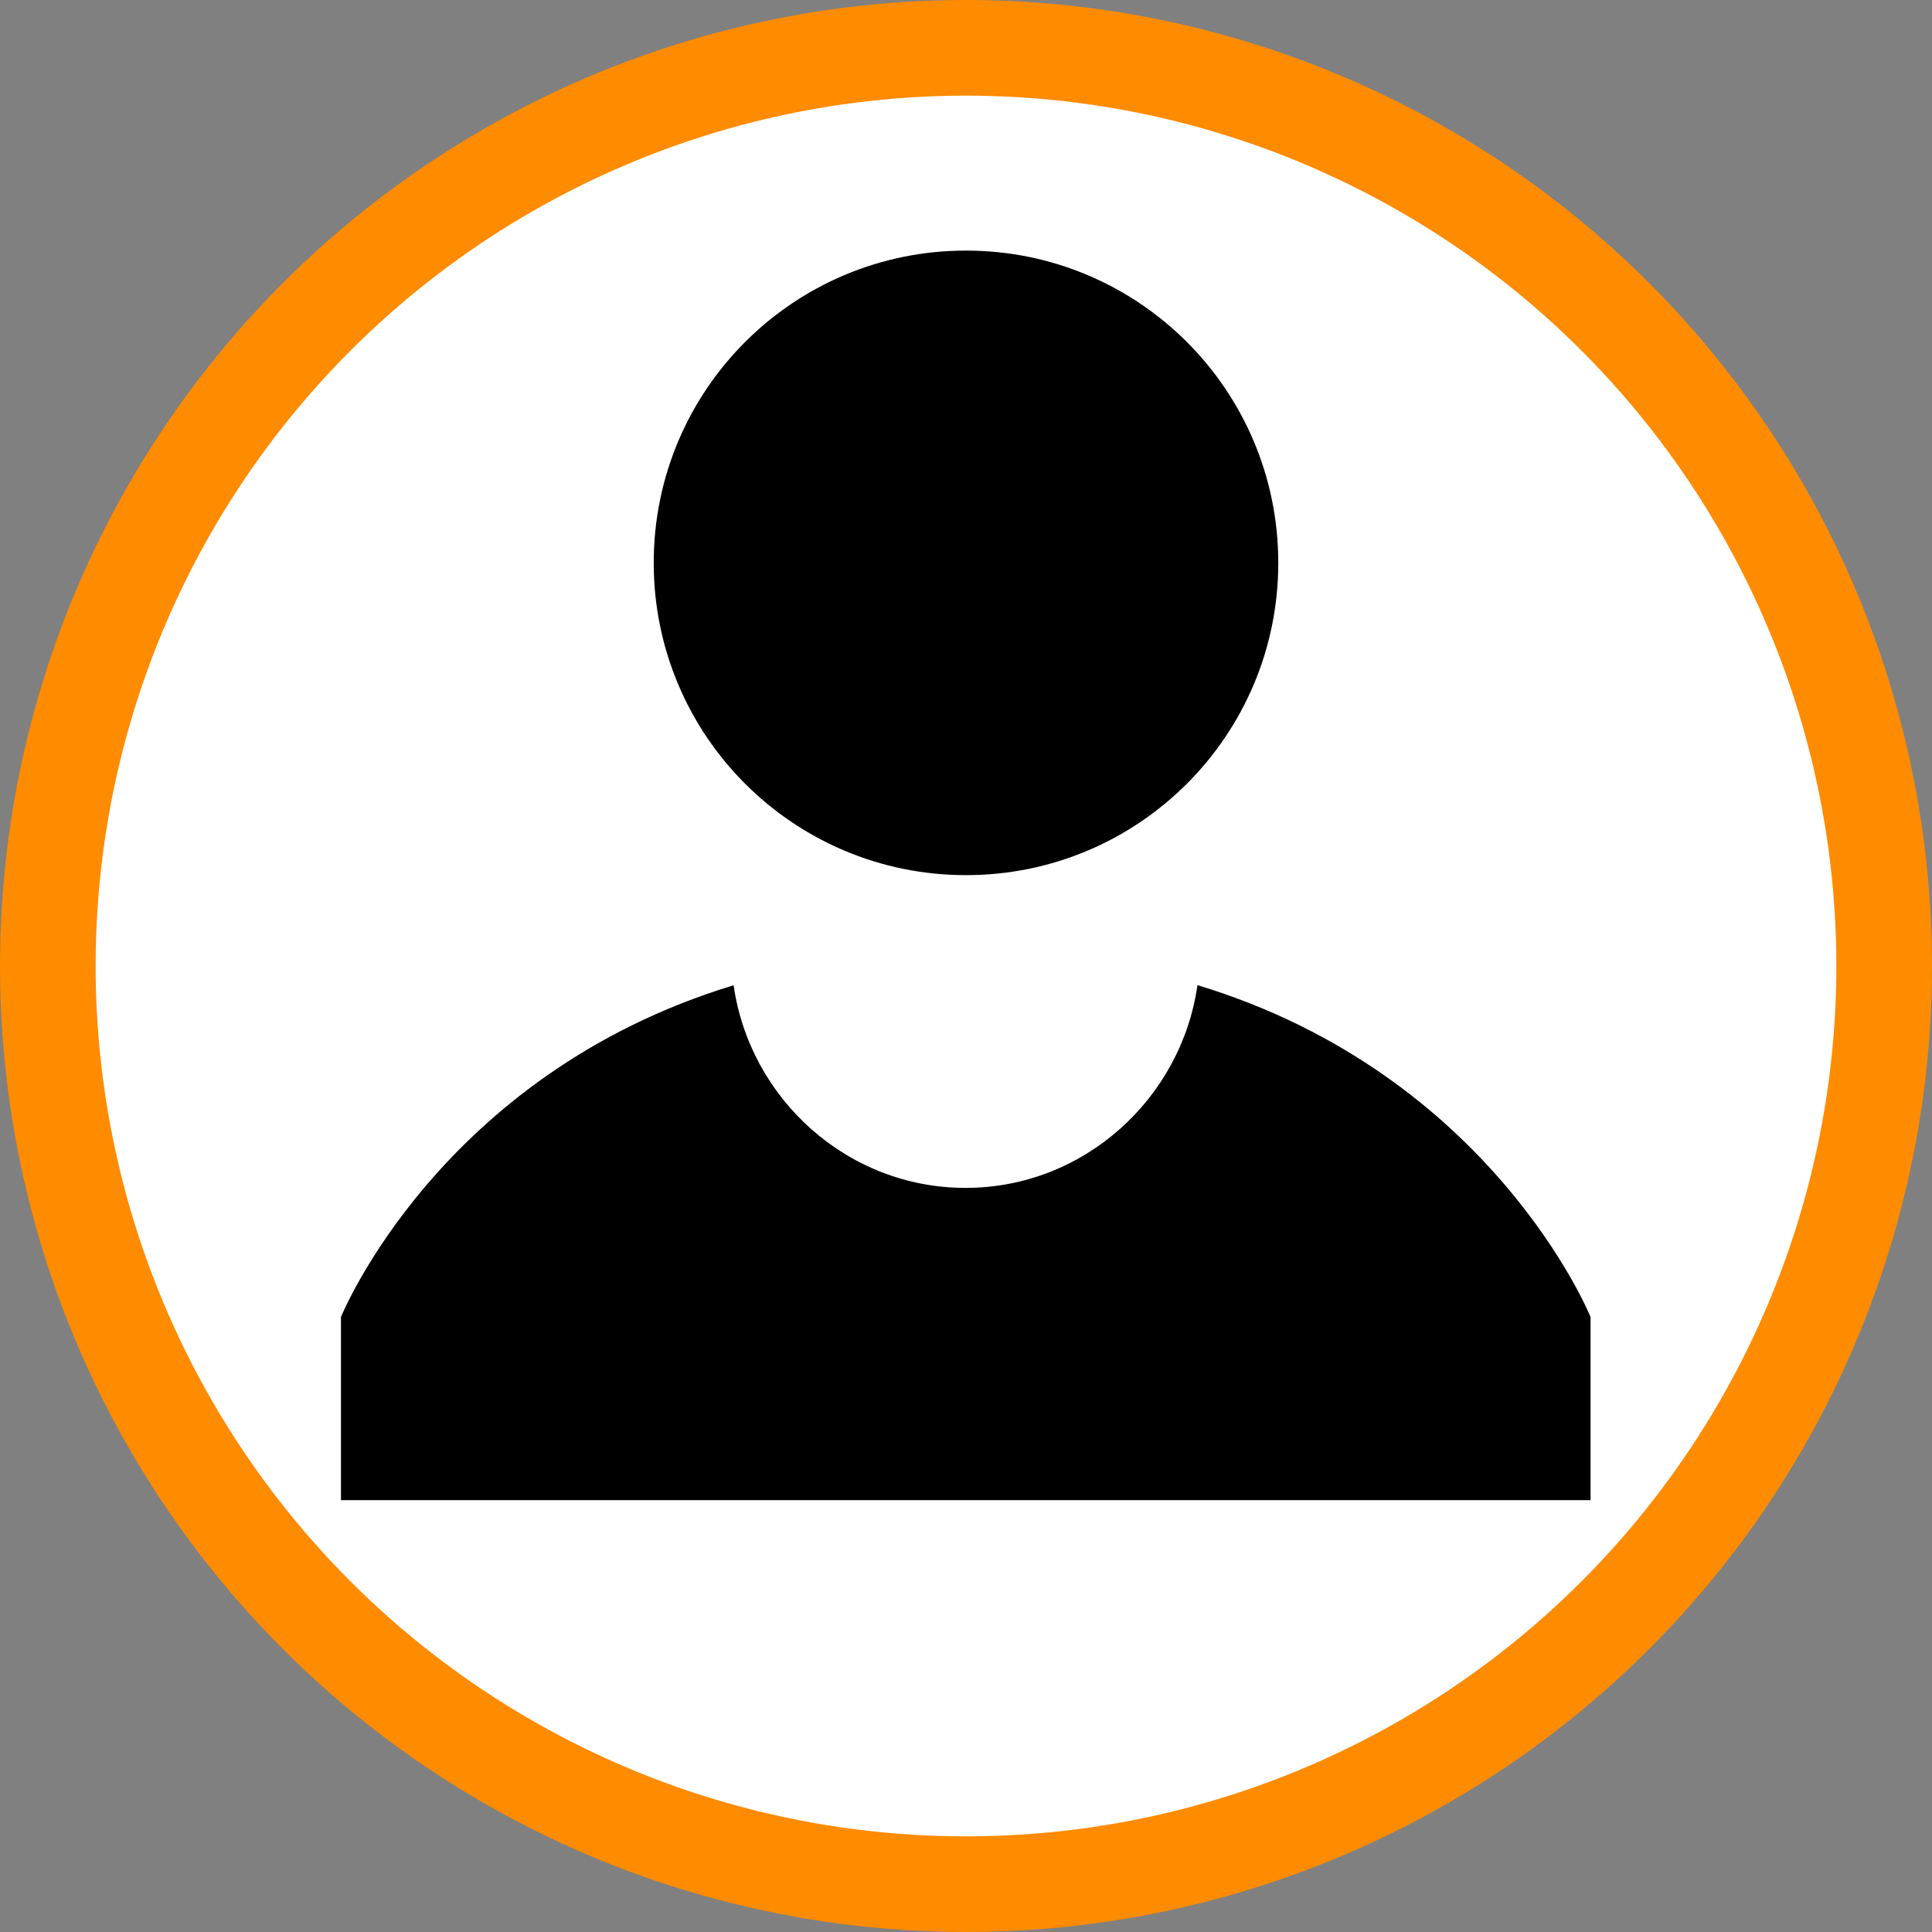 <?xml version="1.0" encoding="UTF-8"?>
<svg id="a" xmlns="http://www.w3.org/2000/svg" viewBox="0 0 40.4 40.4">
  <rect x="0" y="0" width="40.4" height="40.4" fill="#808080" stroke="none"/>
  <defs>
    <style>
      .b {
        fill: #fff;
        stroke: #ff8b00;
        stroke-miterlimit: 10;
        stroke-width: 2px;
      }
    </style>
  </defs>
  <circle class="b" cx="20.2" cy="20.2" r="19.2"/>
  <path d="M20.2,5.24c-3.61,0-6.53,2.92-6.53,6.53s2.92,6.53,6.53,6.53,6.53-2.92,6.53-6.53-2.92-6.53-6.53-6.53ZM15.35,20.6c-6.17,1.87-8.22,6.94-8.22,6.94v3.83h26.13v-3.83s-2.05-5.07-8.22-6.94c-.34,2.38-2.38,4.24-4.85,4.24s-4.51-1.86-4.85-4.24Z"/>
</svg>